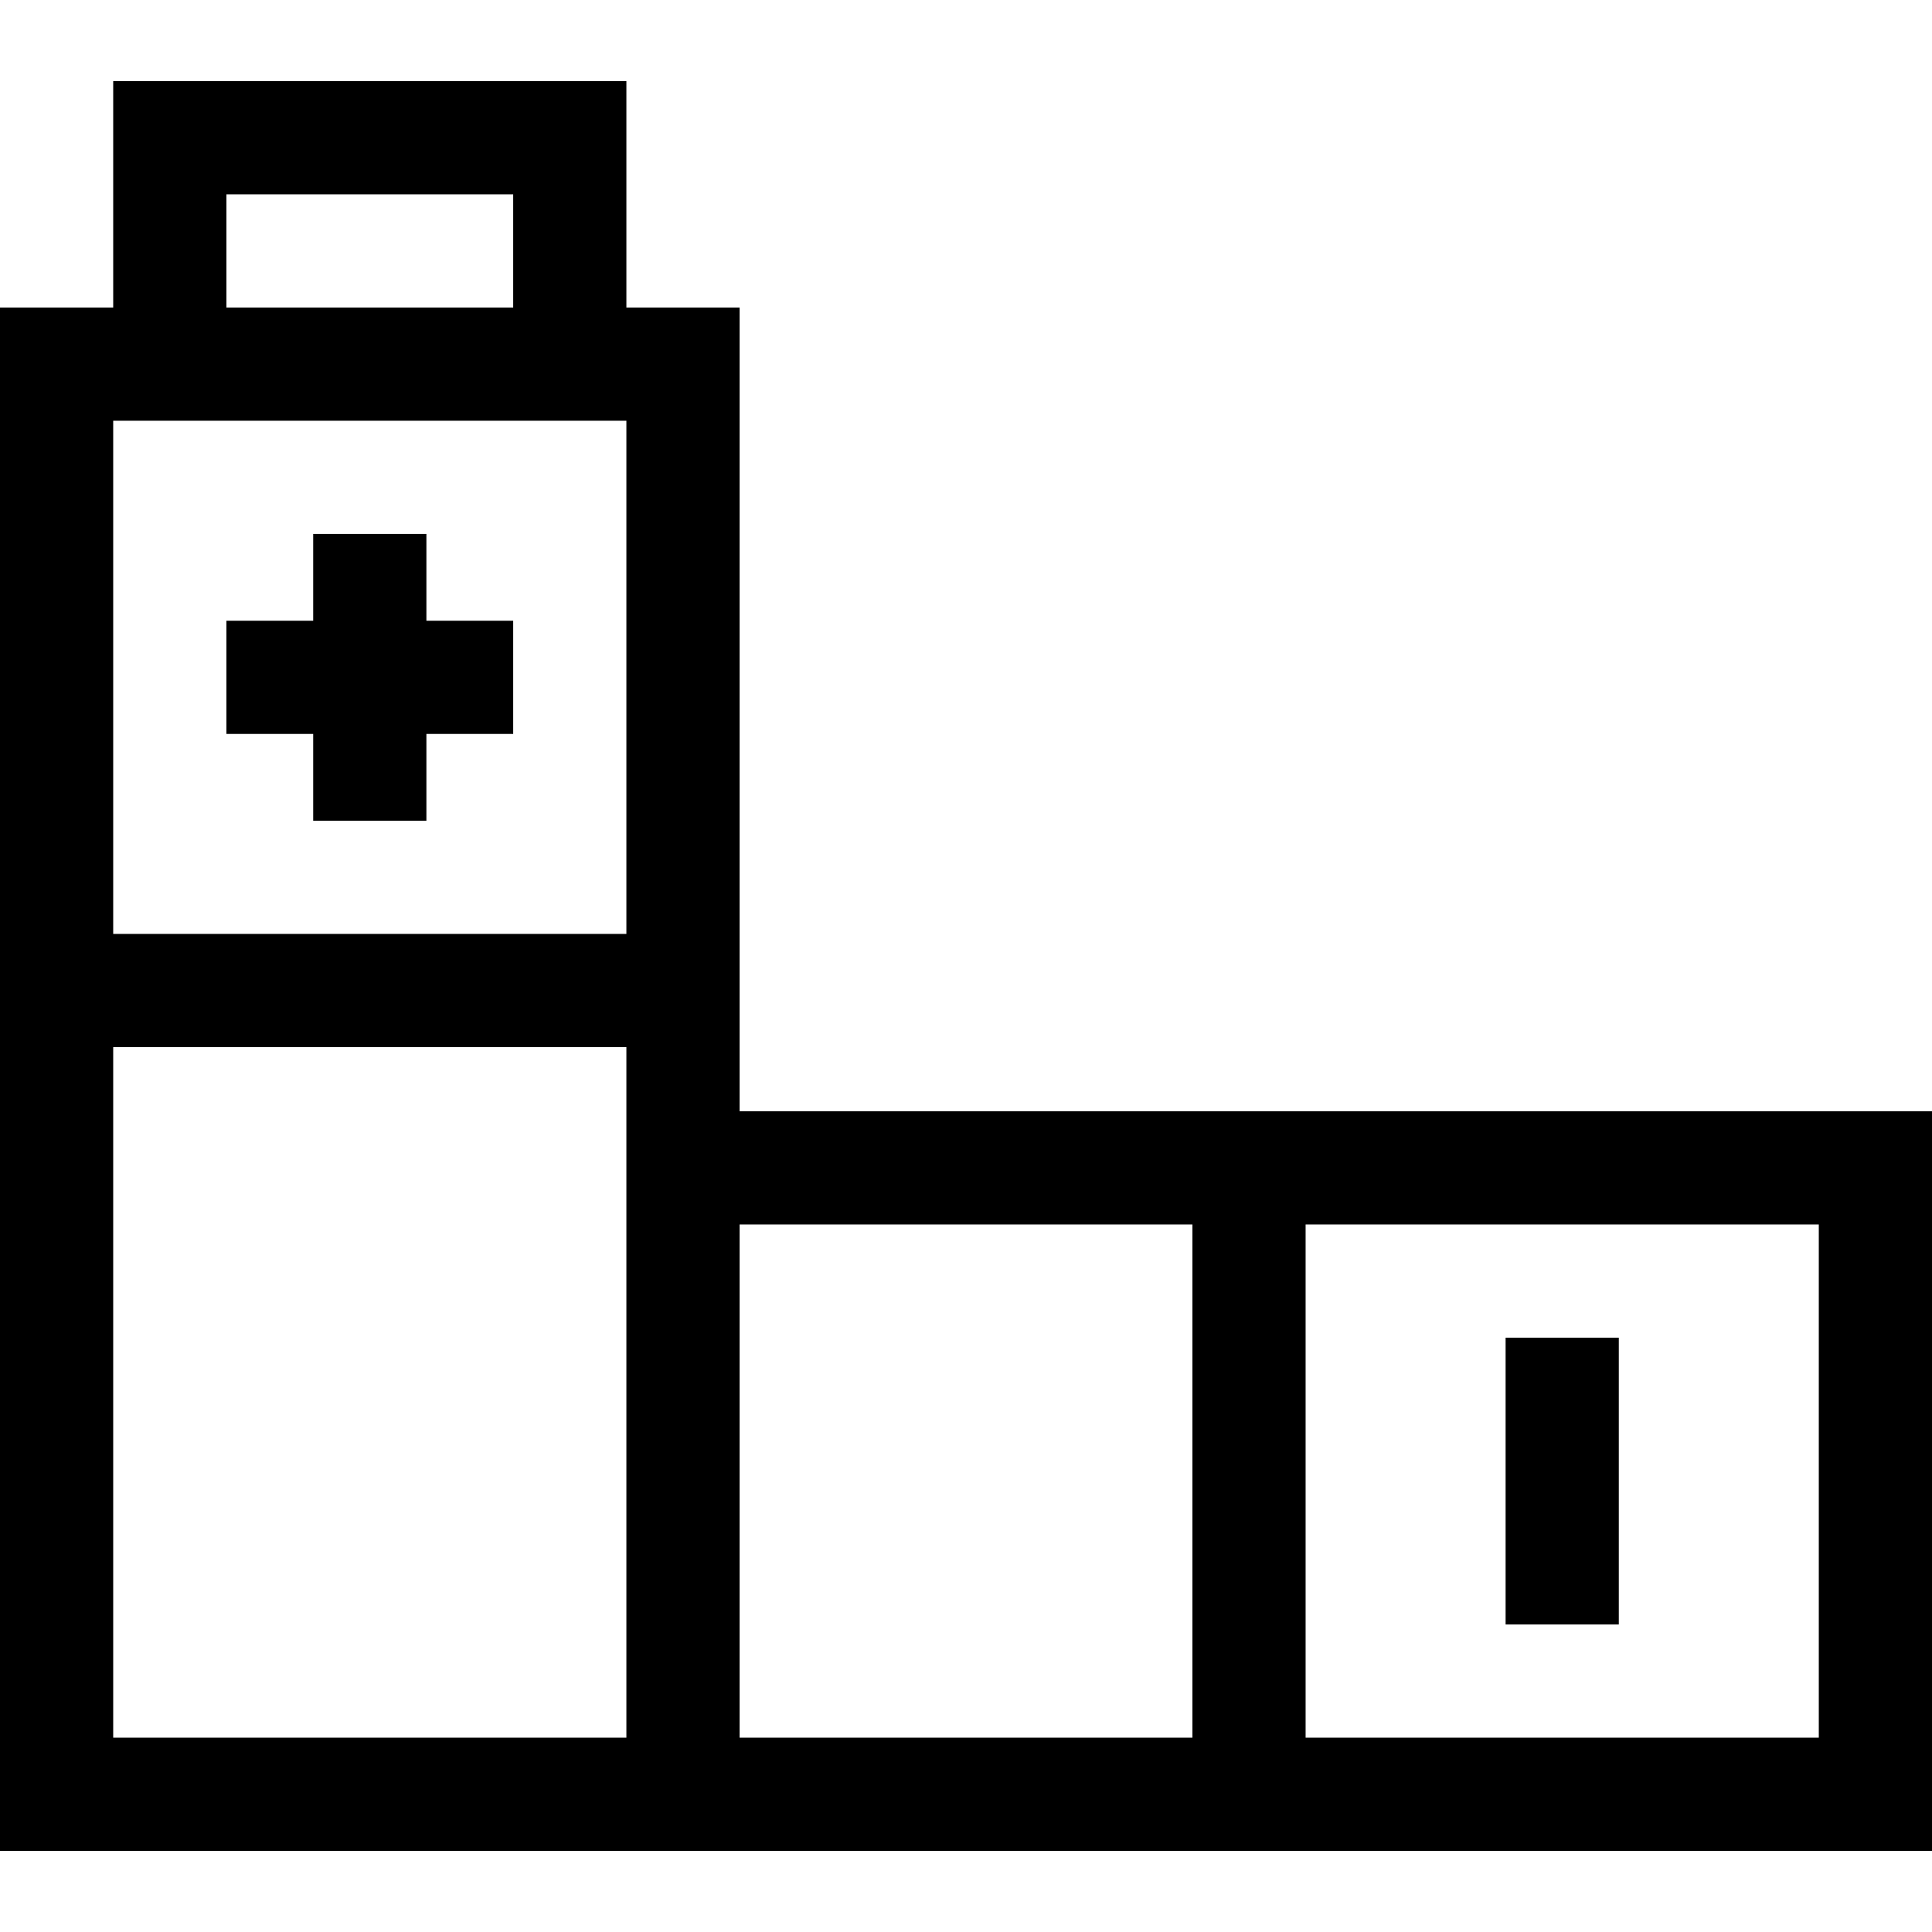 <svg id="Capa_1" enable-background="new 0 0 512 512" height="512" viewBox="0 0 512 512" width="512" xmlns="http://www.w3.org/2000/svg"><g><path d="m83 217.5h30v-23h23v-30h-23v-23h-30v23h-23v30h23z"/><path d="m399 354.5h30v76h-30z"/><path d="m196 294.5v-213h-30v-60h-136v60h-30v409h512v-196zm-136-243h76v30h-76zm106 60v136h-136v-136zm-136 349v-183h136v183zm166-136h120v136h-120zm286 136h-136v-136h136z"/></g></svg>